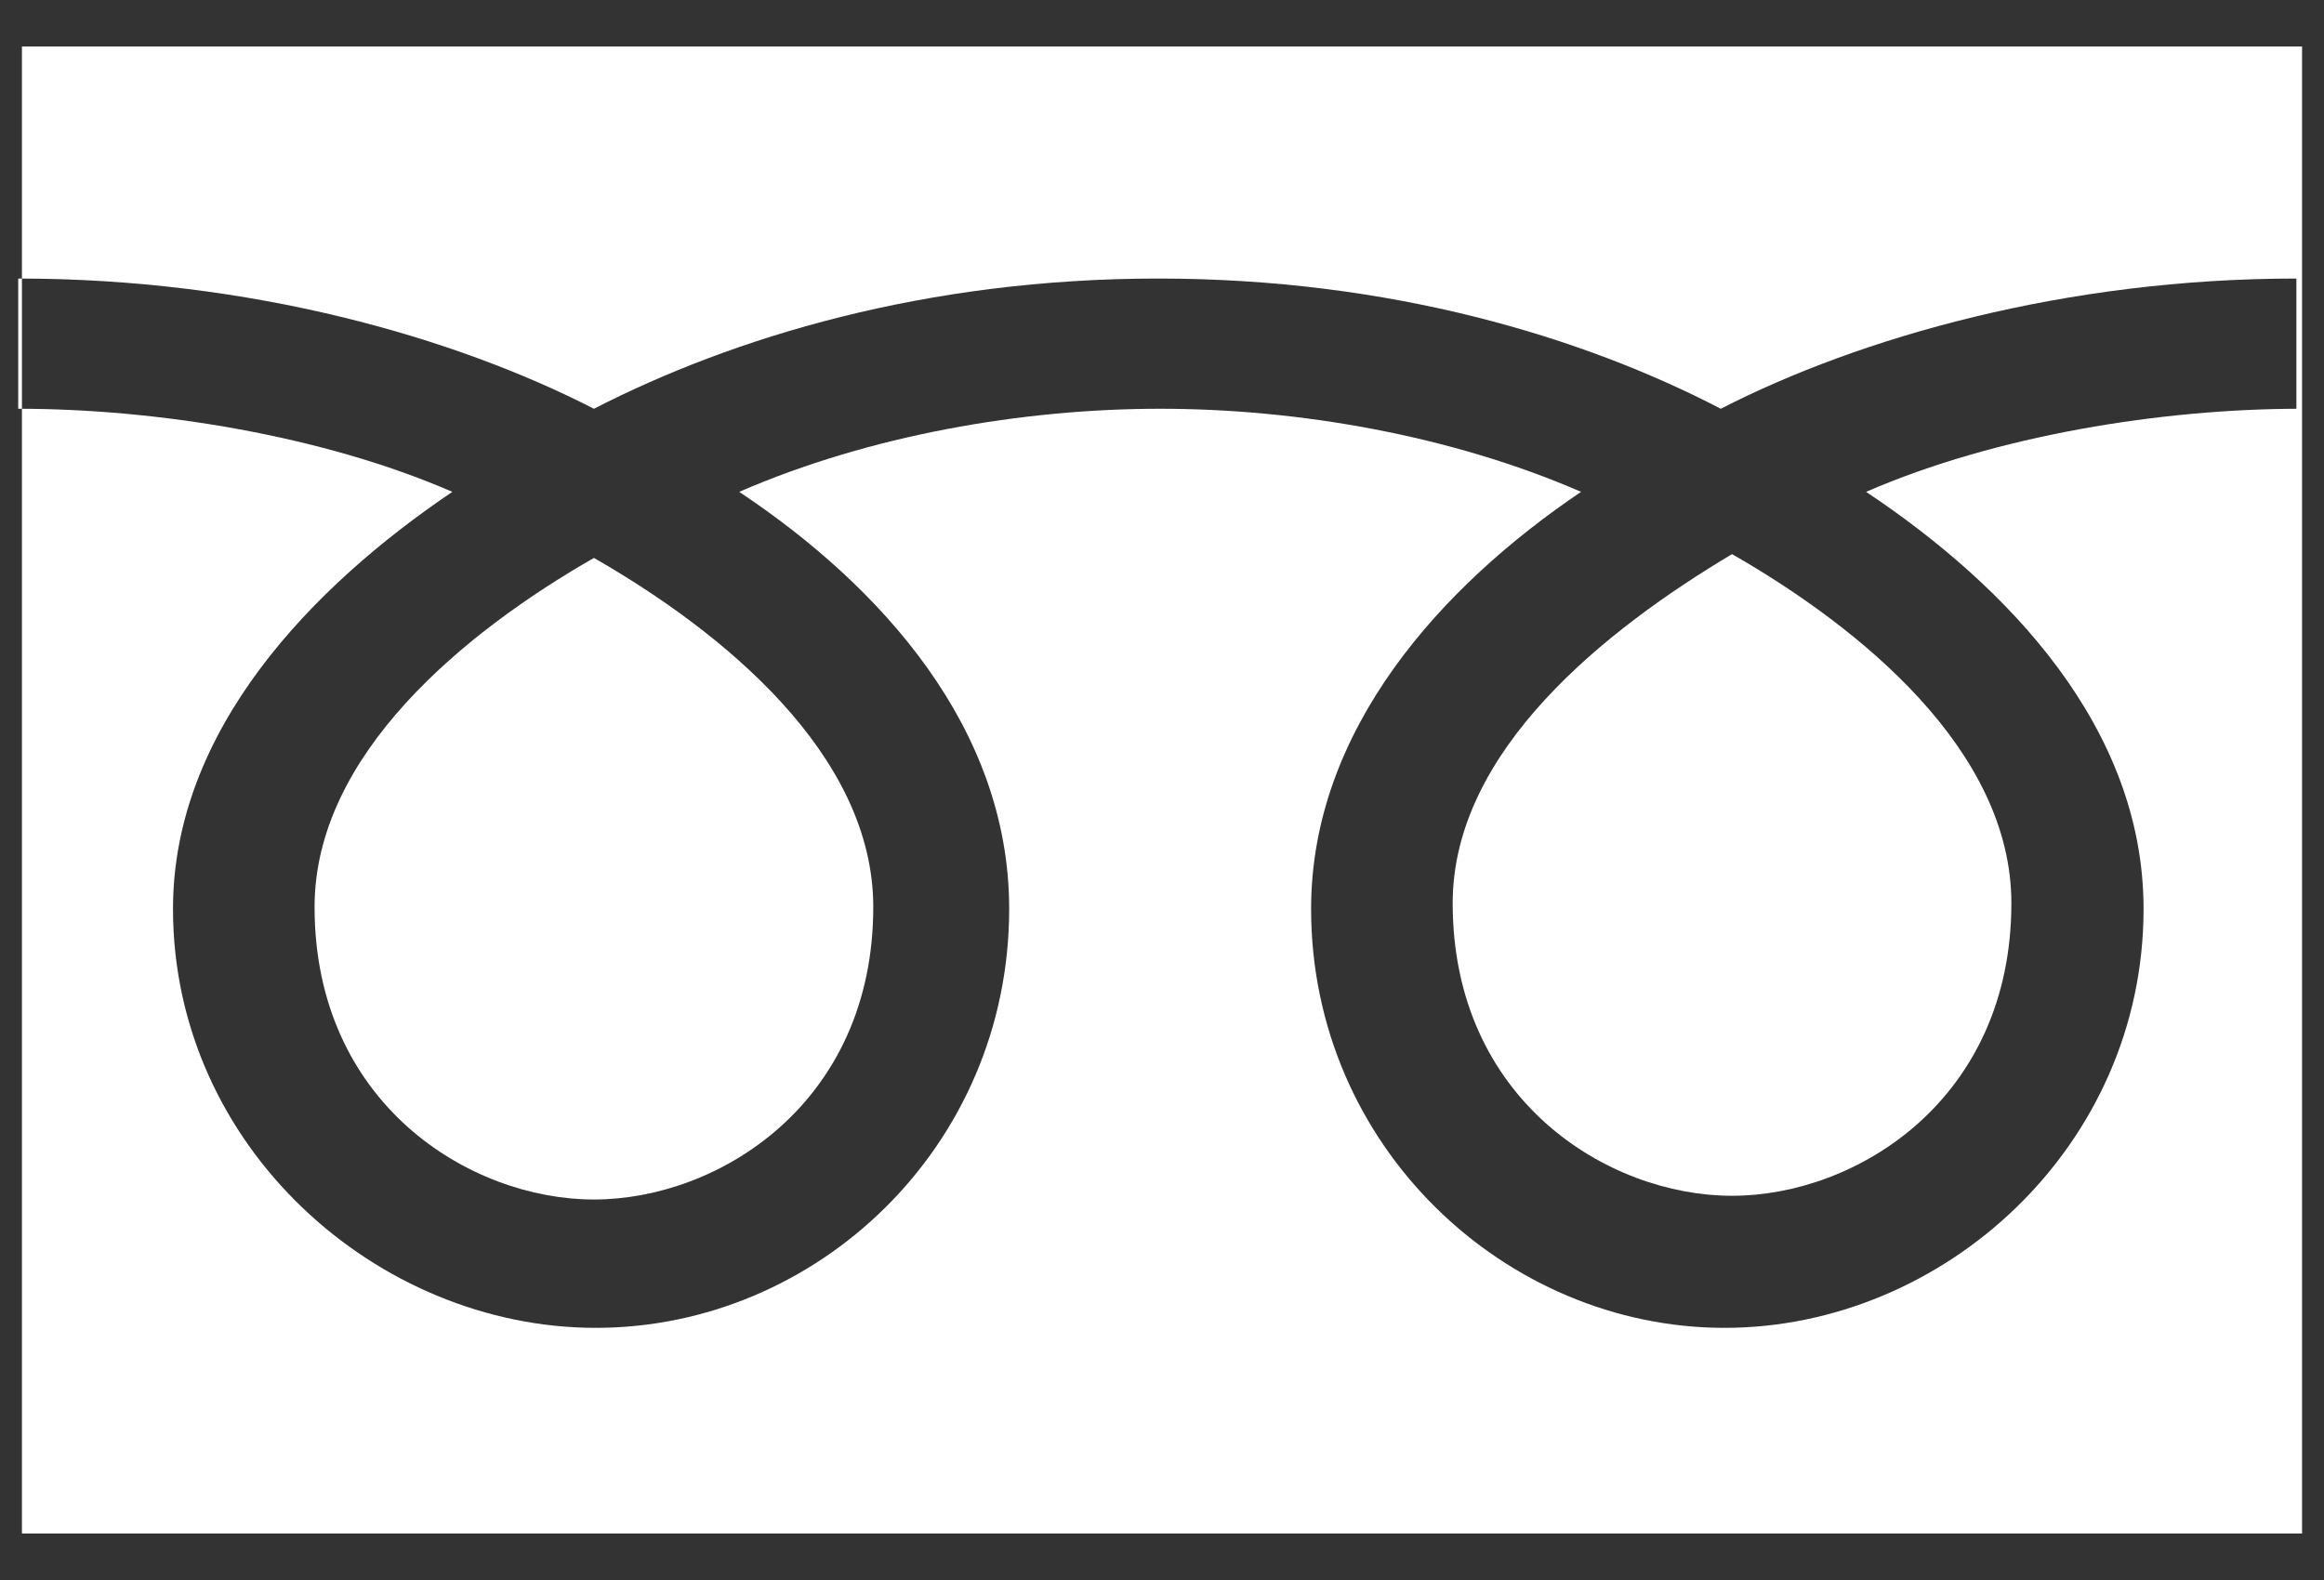 <svg width="25" height="17" viewBox="0 0 25 17" fill="none" xmlns="http://www.w3.org/2000/svg">
<rect x="0" y="0" width="25" height="17" fill="#333333" stroke="none"/>
<path d="M15.627 9.718C15.627 11.83 17.292 12.866 18.632 12.866C19.972 12.866 21.637 11.83 21.637 9.718C21.637 8.074 20.013 6.754 18.632 5.962C17.272 6.774 15.627 8.074 15.627 9.718Z" fill="white"/>
<path d="M3.384 9.759C3.384 11.87 5.049 12.906 6.389 12.906C7.729 12.906 9.394 11.87 9.394 9.759C9.394 8.114 7.769 6.794 6.389 6.003C5.008 6.794 3.384 8.114 3.384 9.759Z" fill="white"/>
<path d="M0.236 0.5V16.5H24.764V0.5H0.236ZM24.744 4.398C23.262 4.398 21.475 4.683 20.074 5.292C21.597 6.307 23.059 7.83 23.059 9.779C23.059 12.338 20.907 14.287 18.551 14.287C16.196 14.287 14.104 12.338 14.104 9.779C14.104 7.85 15.505 6.307 17.008 5.292C15.607 4.683 13.962 4.398 12.48 4.398C10.998 4.398 9.353 4.683 7.952 5.292C9.475 6.307 10.856 7.83 10.856 9.779C10.856 12.338 8.785 14.287 6.409 14.287C4.054 14.287 1.861 12.338 1.861 9.779C1.861 7.85 3.363 6.307 4.866 5.292C3.465 4.683 1.678 4.398 0.196 4.398V2.997C2.693 2.997 4.886 3.627 6.389 4.398C7.891 3.627 9.962 2.997 12.46 2.997C14.957 2.997 17.028 3.627 18.511 4.398C20.013 3.627 22.226 2.997 24.703 2.997V4.398H24.744Z" fill="white"/>
</svg>
